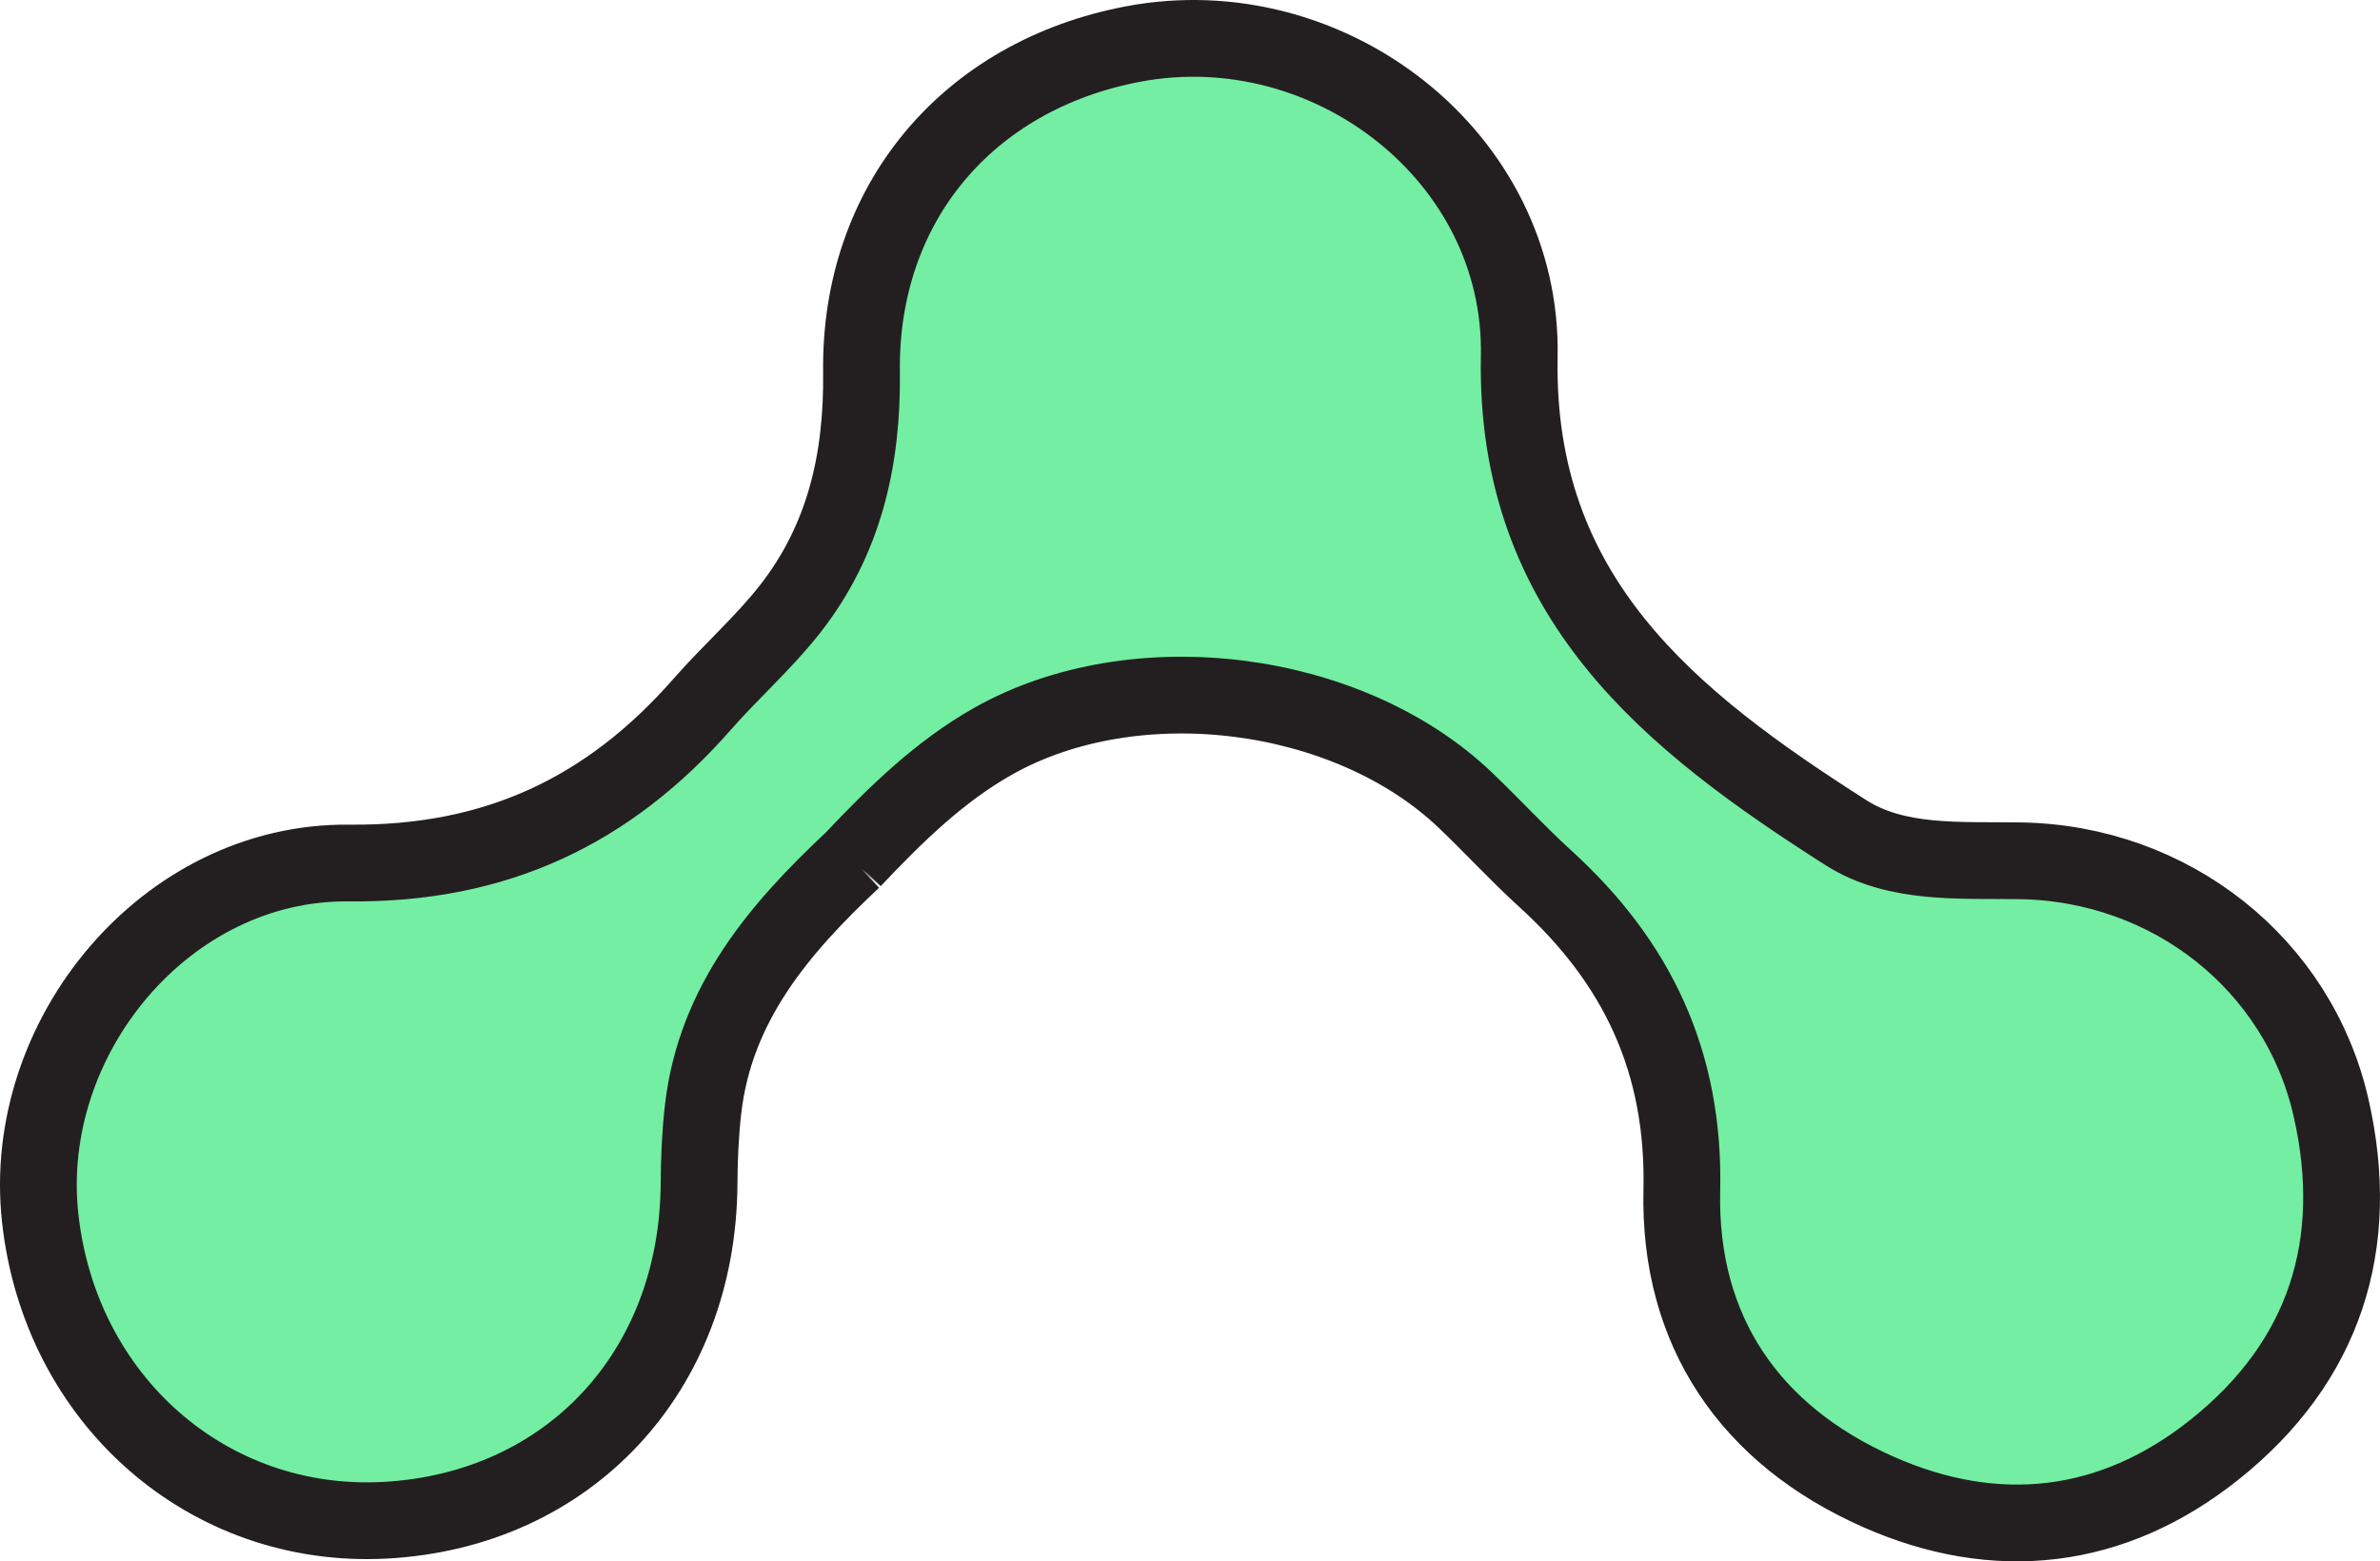 <?xml version="1.0" encoding="UTF-8"?><svg id="uuid-1279446a-d086-4e0d-954f-66e8cd91a299" xmlns="http://www.w3.org/2000/svg" viewBox="0 0 620.083 406.866"><defs><style>.uuid-3d28800c-dc82-47db-aeab-c55eb0be5377{fill:#73eea2;stroke:#231f20;stroke-miterlimit:10;stroke-width:20px;}</style></defs><path class="uuid-3d28800c-dc82-47db-aeab-c55eb0be5377" d="m222.193,224.041c-18.956,17.782-35.841,37.33-39.012,65.016-.737,6.432-1.007,12.947-1.048,19.426-.308,48.941-33.972,85.083-81.784,87.669-46.1,2.493-84.652-31.285-89.875-78.744-5.178-47.05,32.765-93.013,80.424-92.517,38.361.4,67.703-13.585,92.139-41.47,7.365-8.404,15.864-15.872,22.742-24.633,14.177-18.059,18.963-38.987,18.678-61.878-.546-43.877,27.69-77.302,70.811-85.445,51.027-9.635,101.573,29.456,100.559,81.39-1.229,62.921,39.461,95.007,85.095,124.115,13.222,8.434,29.821,7.093,45.447,7.341,39.135.62,72.456,26.883,80.975,64.392,8.079,35.573-1.623,66.114-30.327,89.021-26.596,21.224-56.904,24.65-87.682,11.017-33.412-14.8-51.989-41.916-51.155-78.519.763-33.493-11.578-59.417-35.569-81.236-7.204-6.552-13.798-13.769-20.851-20.494-30.594-29.168-86.087-36.191-123.014-15.341-13.951,7.877-25.338,19.031-36.553,30.891Z"/></svg>